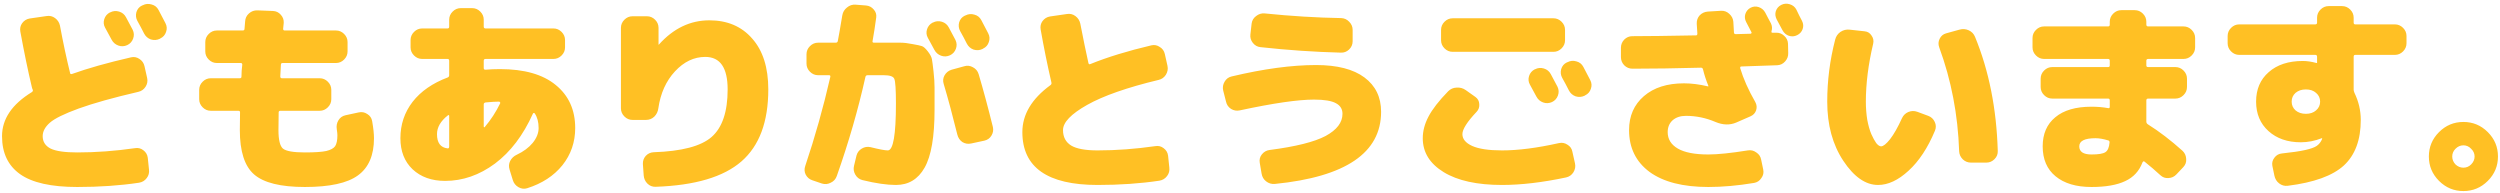 <svg width="246" height="19" viewBox="0 0 246 19" fill="none" xmlns="http://www.w3.org/2000/svg">
<path d="M10.84 1.22C11.12 1.073 11.413 1.047 11.72 1.14C12.027 1.233 12.253 1.42 12.4 1.7C12.547 1.967 12.767 2.38 13.06 2.94C13.193 3.22 13.207 3.507 13.1 3.8C12.993 4.093 12.8 4.307 12.52 4.44C12.227 4.573 11.933 4.587 11.64 4.48C11.347 4.373 11.127 4.18 10.98 3.9C10.913 3.78 10.7 3.387 10.34 2.72C10.193 2.453 10.167 2.173 10.26 1.88C10.353 1.587 10.54 1.367 10.82 1.22H10.84ZM15.6 0.98C16.04 1.82 16.267 2.253 16.28 2.28C16.427 2.56 16.447 2.847 16.34 3.14C16.247 3.433 16.06 3.647 15.78 3.78L15.72 3.82C15.44 3.953 15.147 3.973 14.84 3.88C14.547 3.773 14.327 3.58 14.18 3.3C14.113 3.167 14.007 2.96 13.86 2.68C13.713 2.4 13.6 2.193 13.52 2.06C13.373 1.793 13.34 1.507 13.42 1.2C13.513 0.893 13.7 0.673 13.98 0.54L14.04 0.52C14.32 0.373 14.613 0.347 14.92 0.44C15.227 0.52 15.453 0.7 15.6 0.98ZM14.54 15.52L14.66 16.68C14.7 17 14.627 17.28 14.44 17.52C14.253 17.773 14 17.927 13.68 17.98C11.813 18.26 9.787 18.4 7.6 18.4C5.04 18.4 3.167 17.98 1.98 17.14C0.793 16.3 0.2 15.053 0.2 13.4C0.2 11.707 1.18 10.26 3.14 9.06C3.233 8.993 3.26 8.913 3.22 8.82C3.193 8.78 3.167 8.707 3.14 8.6C2.753 6.973 2.373 5.14 2 3.1C1.947 2.793 2.007 2.52 2.18 2.28C2.367 2.027 2.613 1.873 2.92 1.82L4.58 1.58C4.887 1.527 5.167 1.593 5.42 1.78C5.673 1.967 5.833 2.213 5.9 2.52C6.207 4.173 6.54 5.733 6.9 7.2C6.913 7.28 6.973 7.307 7.08 7.28C8.64 6.72 10.58 6.173 12.9 5.64C13.193 5.573 13.467 5.627 13.72 5.8C13.987 5.973 14.153 6.213 14.22 6.52L14.48 7.68C14.547 7.987 14.493 8.273 14.32 8.54C14.147 8.807 13.907 8.973 13.6 9.04C11.133 9.613 9.18 10.16 7.74 10.68C6.313 11.2 5.367 11.667 4.9 12.08C4.433 12.493 4.2 12.933 4.2 13.4C4.2 13.947 4.46 14.353 4.98 14.62C5.5 14.873 6.373 15 7.6 15C9.44 15 11.333 14.86 13.28 14.58C13.587 14.527 13.86 14.593 14.1 14.78C14.353 14.967 14.5 15.213 14.54 15.52ZM36.62 11.92C36.74 12.613 36.8 13.173 36.8 13.6C36.8 15.28 36.273 16.5 35.22 17.26C34.18 18.02 32.44 18.4 30 18.4C27.613 18.4 25.947 17.987 25 17.16C24.067 16.347 23.6 14.893 23.6 12.8C23.6 12.067 23.607 11.487 23.62 11.06C23.62 10.953 23.567 10.9 23.46 10.9H20.74C20.433 10.9 20.167 10.787 19.94 10.56C19.713 10.333 19.6 10.067 19.6 9.76V8.84C19.6 8.533 19.713 8.267 19.94 8.04C20.167 7.813 20.433 7.7 20.74 7.7H23.6C23.707 7.7 23.76 7.647 23.76 7.54C23.76 7.42 23.767 7.227 23.78 6.96C23.807 6.693 23.827 6.493 23.84 6.36C23.84 6.253 23.787 6.2 23.68 6.2H21.34C21.033 6.2 20.767 6.087 20.54 5.86C20.313 5.633 20.2 5.367 20.2 5.06V4.14C20.2 3.833 20.313 3.567 20.54 3.34C20.767 3.113 21.033 3 21.34 3H23.88C24 3 24.06 2.947 24.06 2.84L24.12 2.12C24.133 1.8 24.26 1.533 24.5 1.32C24.74 1.107 25.02 1.007 25.34 1.02L26.86 1.08C27.167 1.093 27.42 1.213 27.62 1.44C27.833 1.667 27.933 1.933 27.92 2.24L27.86 2.84C27.86 2.947 27.913 3 28.02 3H33.06C33.367 3 33.633 3.113 33.86 3.34C34.087 3.567 34.2 3.833 34.2 4.14V5.06C34.2 5.367 34.087 5.633 33.86 5.86C33.633 6.087 33.367 6.2 33.06 6.2H27.82C27.7 6.2 27.64 6.253 27.64 6.36C27.627 6.627 27.607 7.013 27.58 7.52C27.58 7.64 27.633 7.7 27.74 7.7H31.46C31.767 7.7 32.033 7.813 32.26 8.04C32.487 8.267 32.6 8.533 32.6 8.84V9.76C32.6 10.067 32.487 10.333 32.26 10.56C32.033 10.787 31.767 10.9 31.46 10.9H27.6C27.48 10.9 27.42 10.953 27.42 11.06C27.407 11.487 27.4 12.067 27.4 12.8C27.4 13.76 27.547 14.367 27.84 14.62C28.147 14.873 28.867 15 30 15C30.96 15 31.66 14.953 32.1 14.86C32.54 14.753 32.833 14.593 32.98 14.38C33.127 14.153 33.2 13.793 33.2 13.3C33.2 13.18 33.18 12.987 33.14 12.72C33.087 12.4 33.14 12.107 33.3 11.84C33.46 11.573 33.693 11.407 34 11.34L35.3 11.06C35.607 10.993 35.887 11.047 36.14 11.22C36.407 11.38 36.567 11.613 36.62 11.92ZM49.22 10.16C49.233 10.12 49.227 10.087 49.2 10.06C49.173 10.02 49.14 10 49.1 10C48.78 10 48.34 10.027 47.78 10.08C47.66 10.107 47.6 10.167 47.6 10.26V12.46C47.6 12.487 47.613 12.507 47.64 12.52C47.667 12.533 47.687 12.527 47.7 12.5C48.3 11.793 48.807 11.013 49.22 10.16ZM43 13.2C43 14.053 43.347 14.52 44.04 14.6C44.093 14.613 44.133 14.6 44.16 14.56C44.187 14.52 44.2 14.473 44.2 14.42V11.42C44.2 11.313 44.153 11.293 44.06 11.36C43.353 11.92 43 12.533 43 13.2ZM49.2 6.8C51.587 6.8 53.413 7.32 54.68 8.36C55.96 9.4 56.6 10.813 56.6 12.6C56.6 13.987 56.18 15.207 55.34 16.26C54.5 17.3 53.347 18.053 51.88 18.52C51.587 18.613 51.3 18.58 51.02 18.42C50.74 18.26 50.553 18.027 50.46 17.72L50.14 16.68C50.047 16.387 50.067 16.107 50.2 15.84C50.347 15.56 50.567 15.353 50.86 15.22C51.513 14.913 52.033 14.527 52.42 14.06C52.807 13.58 53 13.093 53 12.6C53 12.013 52.873 11.533 52.62 11.16C52.607 11.133 52.573 11.12 52.52 11.12C52.48 11.12 52.453 11.14 52.44 11.18C51.48 13.313 50.233 14.953 48.7 16.1C47.167 17.233 45.533 17.8 43.8 17.8C42.48 17.8 41.413 17.42 40.6 16.66C39.8 15.9 39.4 14.88 39.4 13.6C39.4 12.253 39.8 11.06 40.6 10.02C41.413 8.98 42.567 8.18 44.06 7.62C44.153 7.58 44.2 7.507 44.2 7.4V5.98C44.2 5.86 44.147 5.8 44.04 5.8H41.54C41.233 5.8 40.967 5.687 40.74 5.46C40.513 5.233 40.4 4.967 40.4 4.66V3.94C40.4 3.633 40.513 3.367 40.74 3.14C40.967 2.913 41.233 2.8 41.54 2.8H44.04C44.147 2.8 44.2 2.74 44.2 2.62V1.94C44.2 1.633 44.313 1.367 44.54 1.14C44.767 0.913 45.033 0.8 45.34 0.8H46.46C46.767 0.8 47.033 0.913 47.26 1.14C47.487 1.367 47.6 1.633 47.6 1.94V2.62C47.6 2.74 47.66 2.8 47.78 2.8H54.46C54.767 2.8 55.033 2.913 55.26 3.14C55.487 3.367 55.6 3.633 55.6 3.94V4.66C55.6 4.967 55.487 5.233 55.26 5.46C55.033 5.687 54.767 5.8 54.46 5.8H47.78C47.66 5.8 47.6 5.86 47.6 5.98V6.7C47.6 6.807 47.653 6.86 47.76 6.86C48.213 6.82 48.693 6.8 49.2 6.8ZM69.8 2C71.573 2 72.98 2.6 74.02 3.8C75.073 4.987 75.6 6.653 75.6 8.8C75.6 11.987 74.72 14.347 72.96 15.88C71.2 17.413 68.387 18.247 64.52 18.38C64.2 18.393 63.927 18.287 63.7 18.06C63.487 17.847 63.367 17.58 63.34 17.26L63.26 16.14C63.247 15.833 63.34 15.567 63.54 15.34C63.753 15.113 64.013 14.993 64.32 14.98C67.08 14.887 68.98 14.387 70.02 13.48C71.073 12.56 71.6 11 71.6 8.8C71.6 6.667 70.867 5.6 69.4 5.6C68.293 5.6 67.3 6.073 66.42 7.02C65.54 7.967 64.993 9.18 64.78 10.66C64.74 10.98 64.607 11.253 64.38 11.48C64.153 11.693 63.88 11.8 63.56 11.8H62.24C61.933 11.8 61.667 11.687 61.44 11.46C61.213 11.233 61.1 10.967 61.1 10.66V2.74C61.1 2.433 61.213 2.167 61.44 1.94C61.667 1.713 61.933 1.6 62.24 1.6H63.66C63.967 1.6 64.233 1.713 64.46 1.94C64.687 2.167 64.8 2.433 64.8 2.74V4.4L64.84 4.38C66.267 2.793 67.92 2 69.8 2ZM93.48 5.44C93.187 5.573 92.893 5.587 92.6 5.48C92.307 5.373 92.087 5.18 91.94 4.9C91.873 4.78 91.66 4.387 91.3 3.72C91.153 3.453 91.127 3.173 91.22 2.88C91.313 2.587 91.5 2.367 91.78 2.22H91.8C92.08 2.073 92.373 2.047 92.68 2.14C92.987 2.233 93.213 2.42 93.36 2.7C93.507 2.967 93.727 3.38 94.02 3.94C94.153 4.22 94.167 4.507 94.06 4.8C93.953 5.093 93.76 5.307 93.48 5.44ZM95 1.52C95.28 1.373 95.573 1.347 95.88 1.44C96.187 1.52 96.413 1.7 96.56 1.98C97 2.82 97.227 3.253 97.24 3.28C97.387 3.56 97.407 3.847 97.3 4.14C97.207 4.433 97.02 4.647 96.74 4.78L96.68 4.82C96.4 4.953 96.107 4.973 95.8 4.88C95.507 4.773 95.287 4.58 95.14 4.3C95.073 4.167 94.967 3.96 94.82 3.68C94.673 3.4 94.56 3.193 94.48 3.06C94.333 2.793 94.3 2.507 94.38 2.2C94.473 1.893 94.66 1.673 94.94 1.54L95 1.52ZM86.96 4.2C87.707 4.2 88.253 4.2 88.6 4.2C88.947 4.2 89.347 4.247 89.8 4.34C90.267 4.42 90.573 4.487 90.72 4.54C90.88 4.593 91.073 4.767 91.3 5.06C91.527 5.353 91.66 5.607 91.7 5.82C91.74 6.033 91.793 6.44 91.86 7.04C91.927 7.627 91.96 8.153 91.96 8.62C91.96 9.087 91.96 9.813 91.96 10.8C91.96 13.453 91.633 15.353 90.98 16.5C90.34 17.633 89.4 18.2 88.16 18.2C87.267 18.2 86.167 18.04 84.86 17.72C84.553 17.64 84.32 17.46 84.16 17.18C84 16.9 83.96 16.607 84.04 16.3L84.28 15.3C84.36 15.007 84.533 14.78 84.8 14.62C85.067 14.46 85.353 14.413 85.66 14.48C86.513 14.693 87.08 14.8 87.36 14.8C87.893 14.8 88.16 13.267 88.16 10.2C88.16 8.813 88.107 8 88 7.76C87.907 7.52 87.56 7.4 86.96 7.4H85.38C85.26 7.4 85.187 7.453 85.16 7.56C84.44 10.787 83.5 14.04 82.34 17.32C82.233 17.627 82.033 17.847 81.74 17.98C81.46 18.127 81.173 18.153 80.88 18.06L79.94 17.74C79.647 17.647 79.427 17.46 79.28 17.18C79.147 16.913 79.133 16.627 79.24 16.32C80.2 13.467 81.02 10.553 81.7 7.58C81.727 7.46 81.687 7.4 81.58 7.4H80.5C80.193 7.4 79.927 7.287 79.7 7.06C79.473 6.833 79.36 6.567 79.36 6.26V5.34C79.36 5.033 79.473 4.767 79.7 4.54C79.927 4.313 80.193 4.2 80.5 4.2H82.24C82.347 4.2 82.413 4.147 82.44 4.04C82.533 3.573 82.68 2.733 82.88 1.52C82.933 1.2 83.087 0.94 83.34 0.74C83.593 0.527 83.88 0.433 84.2 0.46L85.22 0.54C85.527 0.567 85.78 0.7 85.98 0.94C86.18 1.167 86.26 1.427 86.22 1.72C86.113 2.52 85.993 3.293 85.86 4.04C85.833 4.147 85.88 4.2 86 4.2H86.96ZM96.3 7.3C96.767 8.873 97.233 10.607 97.7 12.5C97.767 12.793 97.72 13.073 97.56 13.34C97.4 13.607 97.167 13.773 96.86 13.84L95.56 14.12C95.253 14.187 94.967 14.14 94.7 13.98C94.447 13.807 94.28 13.56 94.2 13.24C93.747 11.4 93.3 9.74 92.86 8.26C92.767 7.967 92.793 7.687 92.94 7.42C93.1 7.14 93.333 6.953 93.64 6.86L94.88 6.52C95.173 6.427 95.46 6.46 95.74 6.62C96.02 6.767 96.207 6.993 96.3 7.3ZM115.06 16.48C115.1 16.8 115.027 17.08 114.84 17.32C114.653 17.573 114.4 17.727 114.08 17.78C112.213 18.06 110.187 18.2 108 18.2C103.067 18.2 100.6 16.467 100.6 13C100.6 11.267 101.52 9.727 103.36 8.38C103.453 8.313 103.487 8.227 103.46 8.12C103.06 6.387 102.707 4.647 102.4 2.9C102.347 2.593 102.407 2.32 102.58 2.08C102.767 1.827 103.013 1.673 103.32 1.62L104.98 1.38C105.287 1.327 105.567 1.393 105.82 1.58C106.073 1.767 106.233 2.013 106.3 2.32C106.607 3.893 106.873 5.187 107.1 6.2C107.127 6.32 107.193 6.353 107.3 6.3C108.98 5.62 110.98 5.007 113.3 4.46C113.593 4.393 113.867 4.447 114.12 4.62C114.387 4.78 114.553 5.013 114.62 5.32L114.88 6.48C114.947 6.787 114.893 7.08 114.72 7.36C114.547 7.627 114.313 7.793 114.02 7.86C110.913 8.607 108.567 9.427 106.98 10.32C105.393 11.213 104.6 12.04 104.6 12.8C104.6 13.48 104.867 13.987 105.4 14.32C105.933 14.64 106.8 14.8 108 14.8C109.84 14.8 111.733 14.66 113.68 14.38C113.987 14.327 114.26 14.393 114.5 14.58C114.753 14.767 114.9 15.013 114.94 15.32L115.06 16.48ZM129.5 6.4C131.58 6.4 133.167 6.807 134.26 7.62C135.353 8.433 135.9 9.56 135.9 11C135.9 15.04 132.413 17.407 125.44 18.1C125.12 18.127 124.833 18.04 124.58 17.84C124.34 17.653 124.193 17.4 124.14 17.08L123.96 16.02C123.907 15.713 123.973 15.44 124.16 15.2C124.36 14.947 124.613 14.8 124.92 14.76C127.493 14.427 129.333 13.967 130.44 13.38C131.547 12.78 132.1 12.053 132.1 11.2C132.1 10.733 131.887 10.387 131.46 10.16C131.033 9.92 130.313 9.8 129.3 9.8C127.727 9.8 125.293 10.153 122 10.86C121.693 10.927 121.407 10.88 121.14 10.72C120.873 10.547 120.707 10.307 120.64 10L120.36 8.9C120.293 8.593 120.34 8.307 120.5 8.04C120.66 7.76 120.893 7.587 121.2 7.52C124.347 6.773 127.113 6.4 129.5 6.4ZM124.44 1.32C127.053 1.587 129.567 1.74 131.98 1.78C132.287 1.793 132.547 1.913 132.76 2.14C132.987 2.367 133.1 2.633 133.1 2.94V4.06C133.1 4.38 132.98 4.653 132.74 4.88C132.513 5.093 132.247 5.193 131.94 5.18C129.34 5.113 126.707 4.933 124.04 4.64C123.733 4.613 123.48 4.473 123.28 4.22C123.08 3.967 123 3.687 123.04 3.38L123.16 2.32C123.2 2.013 123.347 1.767 123.6 1.58C123.853 1.38 124.133 1.293 124.44 1.32ZM151.04 6.82C151.32 6.673 151.613 6.647 151.92 6.74C152.227 6.833 152.453 7.02 152.6 7.3C152.747 7.567 152.967 7.98 153.26 8.54C153.393 8.82 153.407 9.107 153.3 9.4C153.193 9.693 153 9.907 152.72 10.04C152.427 10.173 152.133 10.187 151.84 10.08C151.547 9.973 151.327 9.78 151.18 9.5C151.113 9.38 150.9 8.987 150.54 8.32C150.393 8.053 150.367 7.773 150.46 7.48C150.553 7.187 150.74 6.967 151.02 6.82H151.04ZM155.8 6.58C156.24 7.42 156.467 7.853 156.48 7.88C156.627 8.16 156.647 8.447 156.54 8.74C156.447 9.033 156.26 9.247 155.98 9.38L155.92 9.42C155.64 9.553 155.347 9.573 155.04 9.48C154.747 9.373 154.527 9.18 154.38 8.9C154.313 8.767 154.207 8.56 154.06 8.28C153.913 8 153.8 7.793 153.72 7.66C153.573 7.393 153.54 7.107 153.62 6.8C153.713 6.493 153.9 6.273 154.18 6.14L154.24 6.12C154.52 5.973 154.813 5.947 155.12 6.04C155.427 6.12 155.653 6.3 155.8 6.58ZM154 3.96C154 4.267 153.887 4.533 153.66 4.76C153.433 4.987 153.167 5.1 152.86 5.1H142.94C142.633 5.1 142.367 4.987 142.14 4.76C141.913 4.533 141.8 4.267 141.8 3.96V2.94C141.8 2.633 141.913 2.367 142.14 2.14C142.367 1.913 142.633 1.8 142.94 1.8H152.86C153.167 1.8 153.433 1.913 153.66 2.14C153.887 2.367 154 2.633 154 2.94V3.96ZM154.72 14.92L154.98 16.08C155.047 16.387 154.993 16.68 154.82 16.96C154.647 17.227 154.407 17.393 154.1 17.46C151.78 17.953 149.68 18.2 147.8 18.2C145.347 18.2 143.433 17.78 142.06 16.94C140.687 16.1 140 14.987 140 13.6C140 12.893 140.187 12.187 140.56 11.48C140.933 10.76 141.58 9.927 142.5 8.98C142.727 8.753 143 8.633 143.32 8.62C143.653 8.593 143.953 8.673 144.22 8.86L145.18 9.54C145.42 9.713 145.547 9.947 145.56 10.24C145.587 10.533 145.5 10.787 145.3 11C144.367 11.987 143.9 12.72 143.9 13.2C143.9 13.68 144.22 14.067 144.86 14.36C145.513 14.653 146.493 14.8 147.8 14.8C149.387 14.8 151.253 14.56 153.4 14.08C153.707 14.013 153.987 14.067 154.24 14.24C154.507 14.4 154.667 14.627 154.72 14.92ZM176.76 0.94C176.827 1.073 176.92 1.267 177.04 1.52C177.173 1.773 177.267 1.953 177.32 2.06C177.453 2.327 177.473 2.593 177.38 2.86C177.287 3.127 177.107 3.327 176.84 3.46C176.573 3.593 176.3 3.613 176.02 3.52C175.753 3.427 175.547 3.247 175.4 2.98C175.28 2.74 175.087 2.38 174.82 1.9C174.687 1.633 174.66 1.367 174.74 1.1C174.833 0.82 175.013 0.613 175.28 0.48C175.547 0.347 175.827 0.327 176.12 0.42C176.413 0.513 176.627 0.687 176.76 0.94ZM174.76 3.22C175.067 3.207 175.333 3.307 175.56 3.52C175.8 3.733 175.927 3.993 175.94 4.3L175.96 5.22C175.973 5.527 175.873 5.8 175.66 6.04C175.447 6.28 175.187 6.407 174.88 6.42C174.853 6.42 173.68 6.46 171.36 6.54C171.253 6.54 171.213 6.6 171.24 6.72C171.547 7.747 172.04 8.853 172.72 10.04C172.867 10.307 172.893 10.58 172.8 10.86C172.707 11.127 172.527 11.32 172.26 11.44L170.84 12.06C170.213 12.327 169.533 12.307 168.8 12C167.867 11.6 166.9 11.4 165.9 11.4C165.353 11.4 164.913 11.547 164.58 11.84C164.26 12.133 164.1 12.52 164.1 13C164.1 13.693 164.433 14.233 165.1 14.62C165.767 15.007 166.767 15.2 168.1 15.2C169.02 15.2 170.313 15.067 171.98 14.8C172.287 14.747 172.567 14.813 172.82 15C173.087 15.173 173.247 15.413 173.3 15.72L173.5 16.68C173.567 16.987 173.507 17.267 173.32 17.52C173.147 17.787 172.907 17.947 172.6 18C171 18.267 169.5 18.4 168.1 18.4C165.607 18.4 163.68 17.907 162.32 16.92C160.973 15.92 160.3 14.547 160.3 12.8C160.3 11.413 160.787 10.3 161.76 9.46C162.733 8.62 164.047 8.2 165.7 8.2C166.447 8.2 167.233 8.3 168.06 8.5H168.1V8.44C167.873 7.88 167.7 7.347 167.58 6.84C167.553 6.72 167.487 6.66 167.38 6.66C164.873 6.727 162.627 6.76 160.64 6.76C160.32 6.76 160.047 6.647 159.82 6.42C159.607 6.193 159.5 5.927 159.5 5.62V4.7C159.5 4.393 159.607 4.127 159.82 3.9C160.047 3.673 160.313 3.56 160.62 3.56C162.007 3.56 164.1 3.533 166.9 3.48C166.98 3.48 167.02 3.42 167.02 3.3C167.007 2.993 166.987 2.673 166.96 2.34C166.947 2.02 167.04 1.747 167.24 1.52C167.453 1.293 167.72 1.167 168.04 1.14L169.36 1.06C169.667 1.047 169.933 1.147 170.16 1.36C170.4 1.573 170.533 1.833 170.56 2.14C170.573 2.38 170.593 2.727 170.62 3.18C170.62 3.3 170.68 3.36 170.8 3.36C170.96 3.36 171.2 3.353 171.52 3.34C171.853 3.327 172.1 3.32 172.26 3.32C172.3 3.32 172.327 3.3 172.34 3.26C172.367 3.22 172.367 3.187 172.34 3.16C172.3 3.08 172.22 2.927 172.1 2.7C171.98 2.46 171.887 2.28 171.82 2.16C171.687 1.907 171.66 1.647 171.74 1.38C171.833 1.1 172.007 0.893 172.26 0.76C172.527 0.627 172.793 0.607 173.06 0.7C173.34 0.793 173.553 0.973 173.7 1.24C173.767 1.36 173.86 1.54 173.98 1.78C174.1 2.007 174.193 2.18 174.26 2.3C174.38 2.553 174.4 2.807 174.32 3.06C174.293 3.167 174.32 3.22 174.4 3.22H174.76ZM192.8 2.92C193.12 2.827 193.427 2.847 193.72 2.98C194.013 3.113 194.22 3.327 194.34 3.62C195.713 6.953 196.46 10.7 196.58 14.86C196.593 15.167 196.487 15.433 196.26 15.66C196.033 15.887 195.767 16 195.46 16H193.94C193.633 16 193.367 15.893 193.14 15.68C192.913 15.453 192.793 15.187 192.78 14.88C192.66 11.293 192.007 7.887 190.82 4.66C190.713 4.367 190.727 4.087 190.86 3.82C190.993 3.54 191.207 3.36 191.5 3.28L192.8 2.92ZM189.74 11.4C190.033 11.507 190.247 11.707 190.38 12C190.513 12.28 190.52 12.567 190.4 12.86C189.693 14.553 188.827 15.867 187.8 16.8C186.787 17.733 185.787 18.2 184.8 18.2C183.573 18.2 182.433 17.407 181.38 15.82C180.327 14.233 179.8 12.293 179.8 10C179.8 7.947 180.06 5.913 180.58 3.9C180.66 3.58 180.833 3.327 181.1 3.14C181.38 2.953 181.687 2.88 182.02 2.92L183.48 3.08C183.773 3.107 184 3.247 184.16 3.5C184.333 3.74 184.387 4.007 184.32 4.3C183.84 6.327 183.6 8.227 183.6 10C183.6 10.627 183.647 11.227 183.74 11.8C183.847 12.36 183.98 12.827 184.14 13.2C184.3 13.56 184.46 13.853 184.62 14.08C184.793 14.293 184.953 14.4 185.1 14.4C185.313 14.4 185.607 14.167 185.98 13.7C186.353 13.22 186.747 12.527 187.16 11.62C187.293 11.34 187.5 11.14 187.78 11.02C188.073 10.9 188.367 10.893 188.66 11L189.74 11.4ZM205.8 15.2C206.48 15.2 206.933 15.127 207.16 14.98C207.4 14.833 207.54 14.513 207.58 14.02C207.58 13.9 207.54 13.833 207.46 13.82C206.98 13.673 206.56 13.6 206.2 13.6C205.133 13.6 204.6 13.867 204.6 14.4C204.6 14.933 205 15.2 205.8 15.2ZM214.86 2.6C215.167 2.6 215.433 2.713 215.66 2.94C215.887 3.167 216 3.433 216 3.74V4.66C216 4.967 215.887 5.233 215.66 5.46C215.433 5.687 215.167 5.8 214.86 5.8H211.38C211.26 5.8 211.2 5.86 211.2 5.98V6.44C211.2 6.547 211.26 6.6 211.38 6.6H214.06C214.367 6.6 214.633 6.713 214.86 6.94C215.087 7.167 215.2 7.433 215.2 7.74V8.56C215.2 8.867 215.087 9.133 214.86 9.36C214.633 9.587 214.367 9.7 214.06 9.7H211.38C211.26 9.7 211.2 9.76 211.2 9.88V11.96C211.2 12.08 211.253 12.173 211.36 12.24C212.467 12.933 213.6 13.8 214.76 14.84C214.987 15.053 215.107 15.32 215.12 15.64C215.147 15.947 215.053 16.213 214.84 16.44L214.16 17.16C213.947 17.387 213.687 17.507 213.38 17.52C213.073 17.547 212.807 17.453 212.58 17.24C212.073 16.773 211.56 16.333 211.04 15.92C210.96 15.84 210.887 15.86 210.82 15.98C210.5 16.833 209.933 17.447 209.12 17.82C208.307 18.207 207.2 18.4 205.8 18.4C204.293 18.4 203.113 18.047 202.26 17.34C201.42 16.647 201 15.667 201 14.4C201 13.173 201.413 12.22 202.24 11.54C203.067 10.847 204.253 10.5 205.8 10.5C206.387 10.5 206.933 10.547 207.44 10.64C207.547 10.667 207.6 10.62 207.6 10.5V9.88C207.6 9.76 207.547 9.7 207.44 9.7H201.94C201.633 9.7 201.367 9.587 201.14 9.36C200.913 9.133 200.8 8.867 200.8 8.56V7.74C200.8 7.433 200.913 7.167 201.14 6.94C201.367 6.713 201.633 6.6 201.94 6.6H207.44C207.547 6.6 207.6 6.547 207.6 6.44V5.98C207.6 5.86 207.547 5.8 207.44 5.8H201.14C200.833 5.8 200.567 5.687 200.34 5.46C200.113 5.233 200 4.967 200 4.66V3.74C200 3.433 200.113 3.167 200.34 2.94C200.567 2.713 200.833 2.6 201.14 2.6H207.44C207.547 2.6 207.6 2.54 207.6 2.42V2.14C207.6 1.833 207.713 1.567 207.94 1.34C208.167 1.113 208.433 1 208.74 1H210.06C210.367 1 210.633 1.113 210.86 1.34C211.087 1.567 211.2 1.833 211.2 2.14V2.42C211.2 2.54 211.26 2.6 211.38 2.6H214.86ZM225.88 10.86C226.147 11.087 226.487 11.2 226.9 11.2C227.313 11.2 227.647 11.087 227.9 10.86C228.167 10.633 228.3 10.347 228.3 10C228.3 9.653 228.167 9.367 227.9 9.14C227.647 8.913 227.313 8.8 226.9 8.8C226.487 8.8 226.147 8.913 225.88 9.14C225.627 9.367 225.5 9.653 225.5 10C225.5 10.347 225.627 10.633 225.88 10.86ZM235.66 2.4C235.967 2.4 236.233 2.513 236.46 2.74C236.687 2.967 236.8 3.233 236.8 3.54V4.26C236.8 4.567 236.687 4.833 236.46 5.06C236.233 5.287 235.967 5.4 235.66 5.4H231.76C231.653 5.4 231.6 5.46 231.6 5.58V8.84C231.6 8.907 231.627 9.007 231.68 9.14C232.093 9.993 232.3 10.88 232.3 11.8C232.3 13.76 231.747 15.253 230.64 16.28C229.533 17.293 227.693 17.96 225.12 18.28C224.8 18.32 224.513 18.24 224.26 18.04C224.02 17.853 223.867 17.6 223.8 17.28L223.6 16.32C223.547 16.027 223.613 15.76 223.8 15.52C223.987 15.267 224.233 15.127 224.54 15.1C225.553 14.993 226.32 14.88 226.84 14.76C227.373 14.64 227.747 14.507 227.96 14.36C228.173 14.213 228.34 14.013 228.46 13.76C228.473 13.747 228.48 13.727 228.48 13.7C228.48 13.673 228.487 13.653 228.5 13.64V13.6H228.46C227.78 13.867 227.093 14 226.4 14C225.093 14 224.033 13.633 223.22 12.9C222.407 12.167 222 11.2 222 10C222 8.787 222.413 7.82 223.24 7.1C224.067 6.367 225.187 6 226.6 6C227.013 6 227.46 6.067 227.94 6.2H227.98C227.993 6.2 228 6.193 228 6.18V5.58C228 5.46 227.94 5.4 227.82 5.4H220.34C220.033 5.4 219.767 5.287 219.54 5.06C219.313 4.833 219.2 4.567 219.2 4.26V3.54C219.2 3.233 219.313 2.967 219.54 2.74C219.767 2.513 220.033 2.4 220.34 2.4H227.82C227.94 2.4 228 2.34 228 2.22V1.74C228 1.433 228.113 1.167 228.34 0.94C228.567 0.713 228.833 0.6 229.14 0.6H230.46C230.767 0.6 231.033 0.713 231.26 0.94C231.487 1.167 231.6 1.433 231.6 1.74V2.22C231.6 2.34 231.653 2.4 231.76 2.4H235.66ZM241.62 16.18C241.847 16.393 242.107 16.5 242.4 16.5C242.693 16.5 242.947 16.393 243.16 16.18C243.387 15.953 243.5 15.693 243.5 15.4C243.5 15.107 243.387 14.853 243.16 14.64C242.947 14.413 242.693 14.3 242.4 14.3C242.107 14.3 241.847 14.413 241.62 14.64C241.407 14.853 241.3 15.107 241.3 15.4C241.3 15.693 241.407 15.953 241.62 16.18ZM240 13C240.667 12.333 241.467 12 242.4 12C243.333 12 244.133 12.333 244.8 13C245.467 13.667 245.8 14.467 245.8 15.4C245.8 16.333 245.467 17.133 244.8 17.8C244.133 18.467 243.333 18.8 242.4 18.8C241.467 18.8 240.667 18.467 240 17.8C239.333 17.133 239 16.333 239 15.4C239 14.467 239.333 13.667 240 13Z" fill="#FFC024"/>
</svg>

